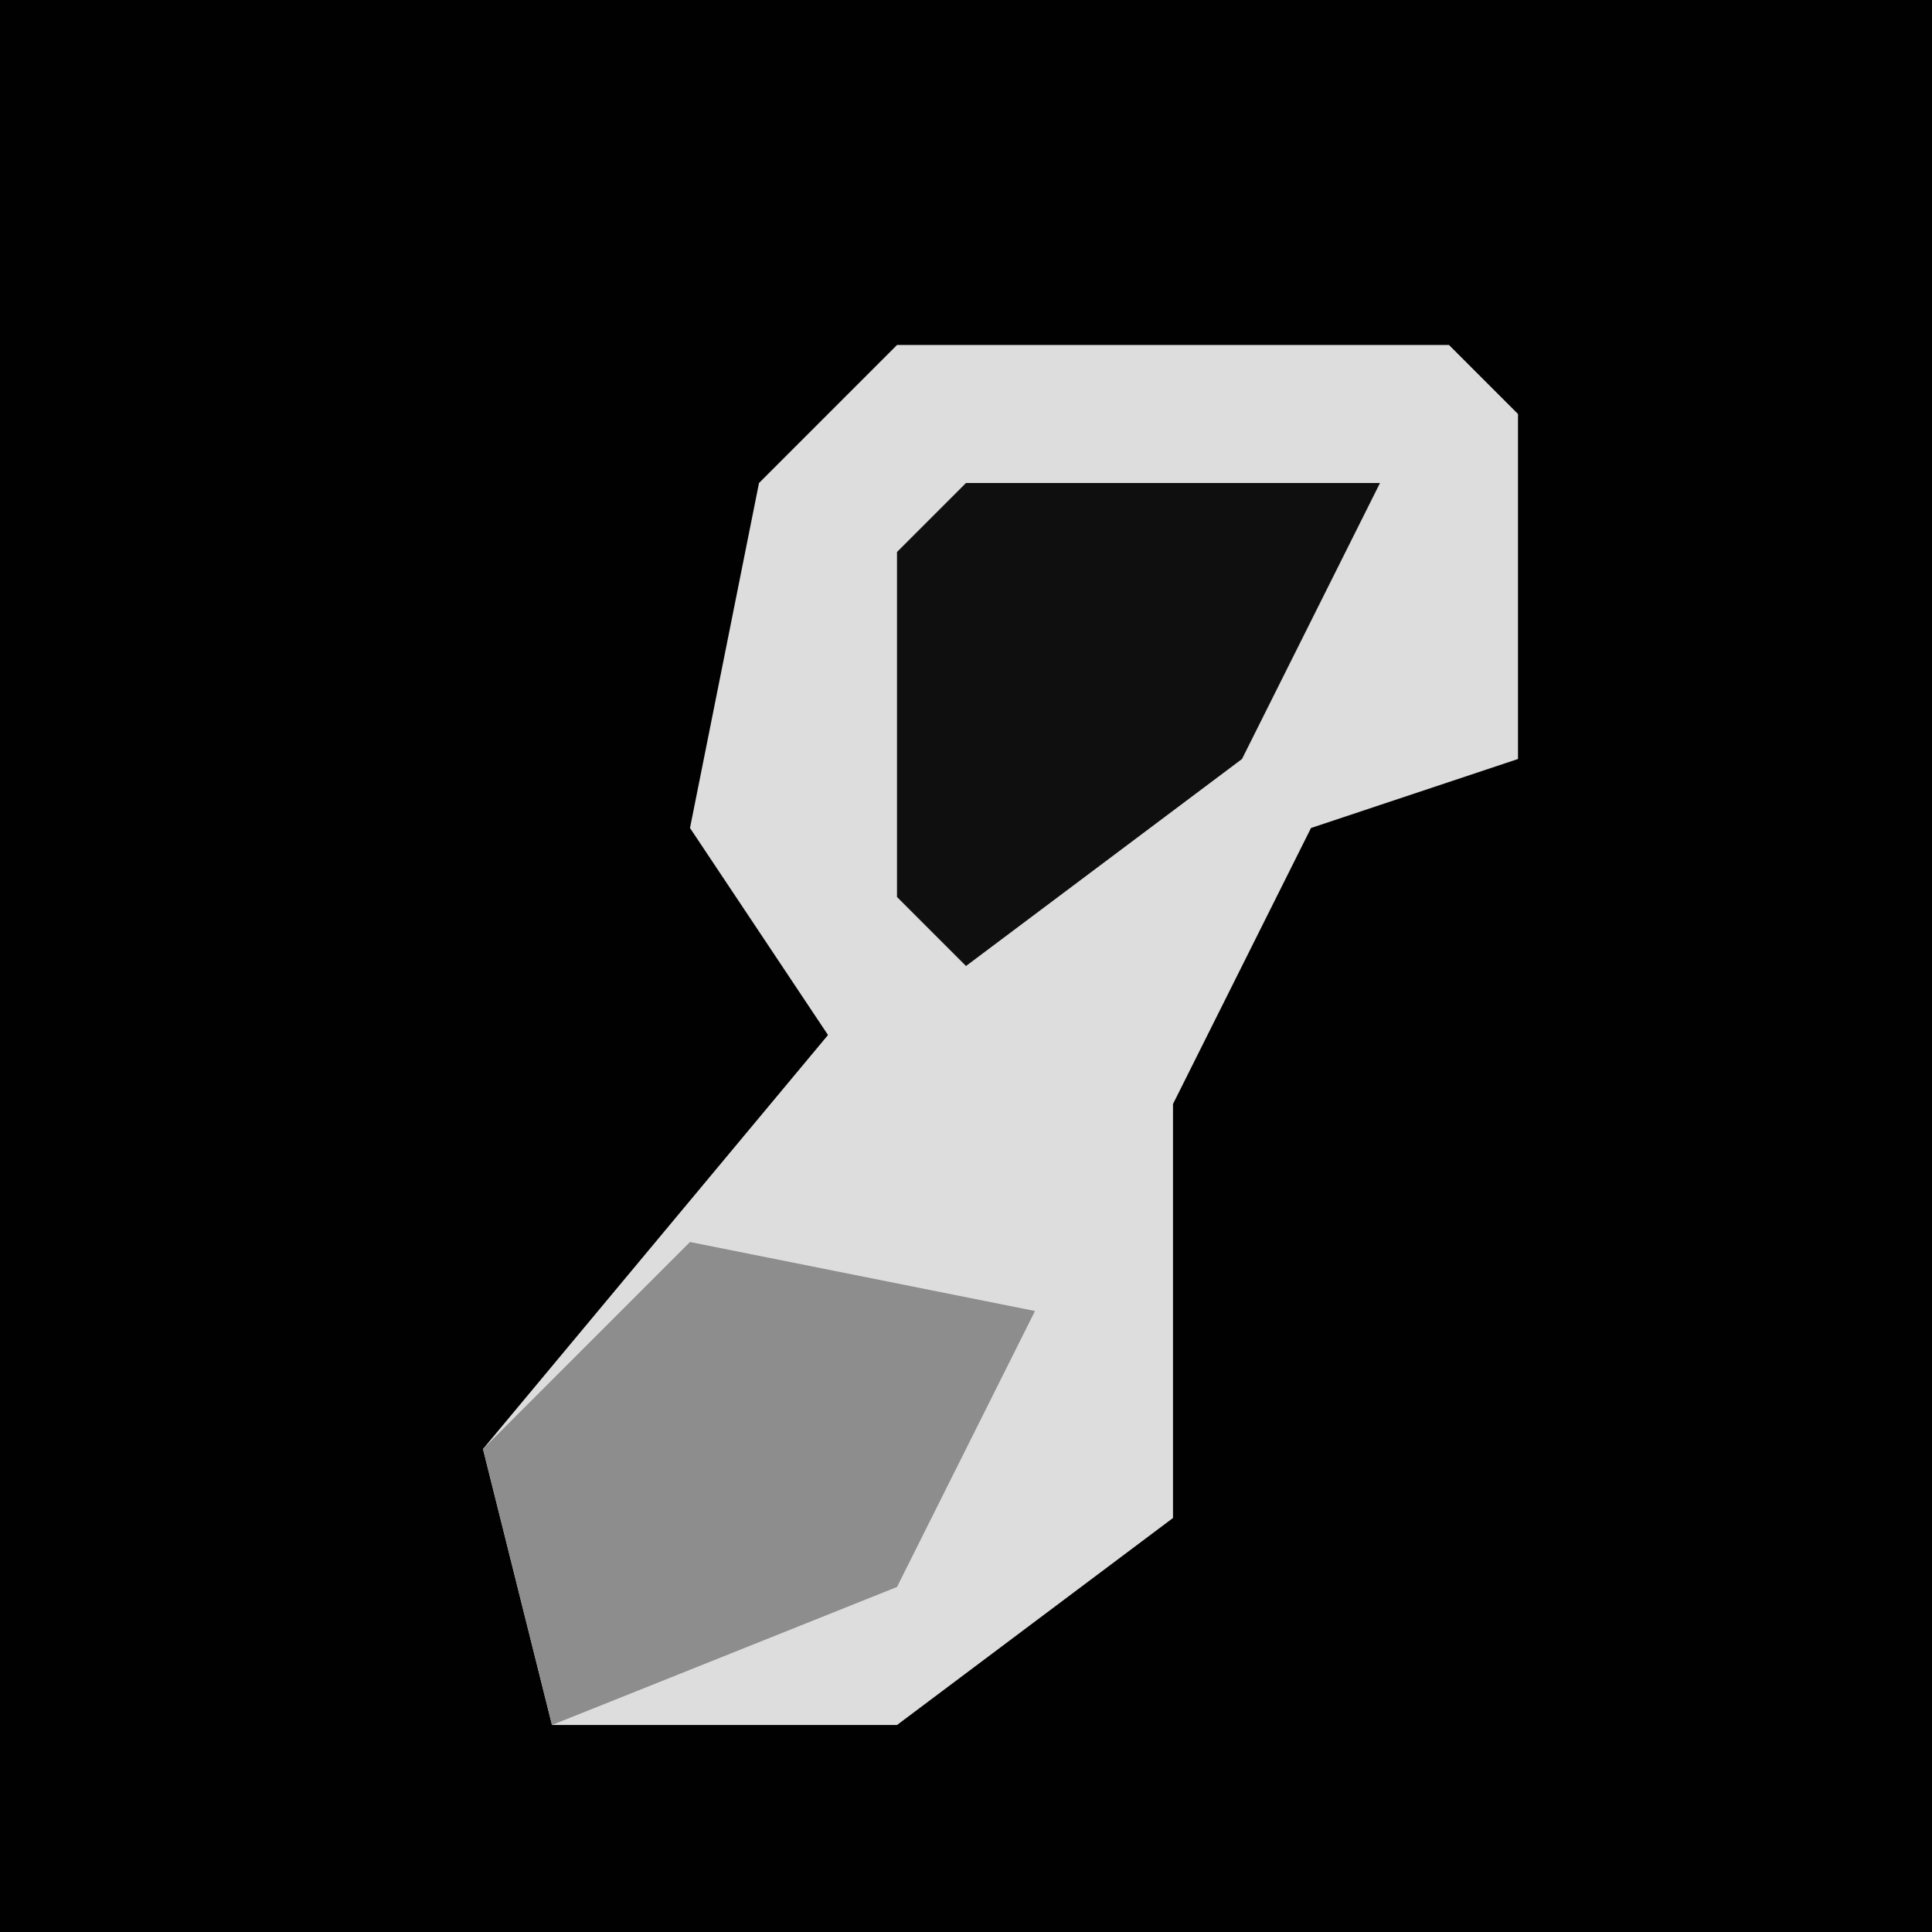 <?xml version="1.0" encoding="UTF-8"?>
<svg version="1.1" xmlns="http://www.w3.org/2000/svg" width="28" height="28">
<path d="M0,0 L28,0 L28,28 L0,28 Z " fill="#010101" transform="translate(0,0)"/>
<path d="M0,0 L8,0 L9,1 L9,6 L6,7 L4,11 L4,17 L0,20 L-5,20 L-6,16 L-1,10 L-3,7 L-2,2 Z " fill="#DDDDDD" transform="translate(13,5)"/>
<path d="M0,0 L5,1 L3,5 L-2,7 L-3,3 Z " fill="#8D8D8D" transform="translate(10,18)"/>
<path d="M0,0 L6,0 L4,4 L0,7 L-1,6 L-1,1 Z " fill="#0F0F0F" transform="translate(14,7)"/>
</svg>
